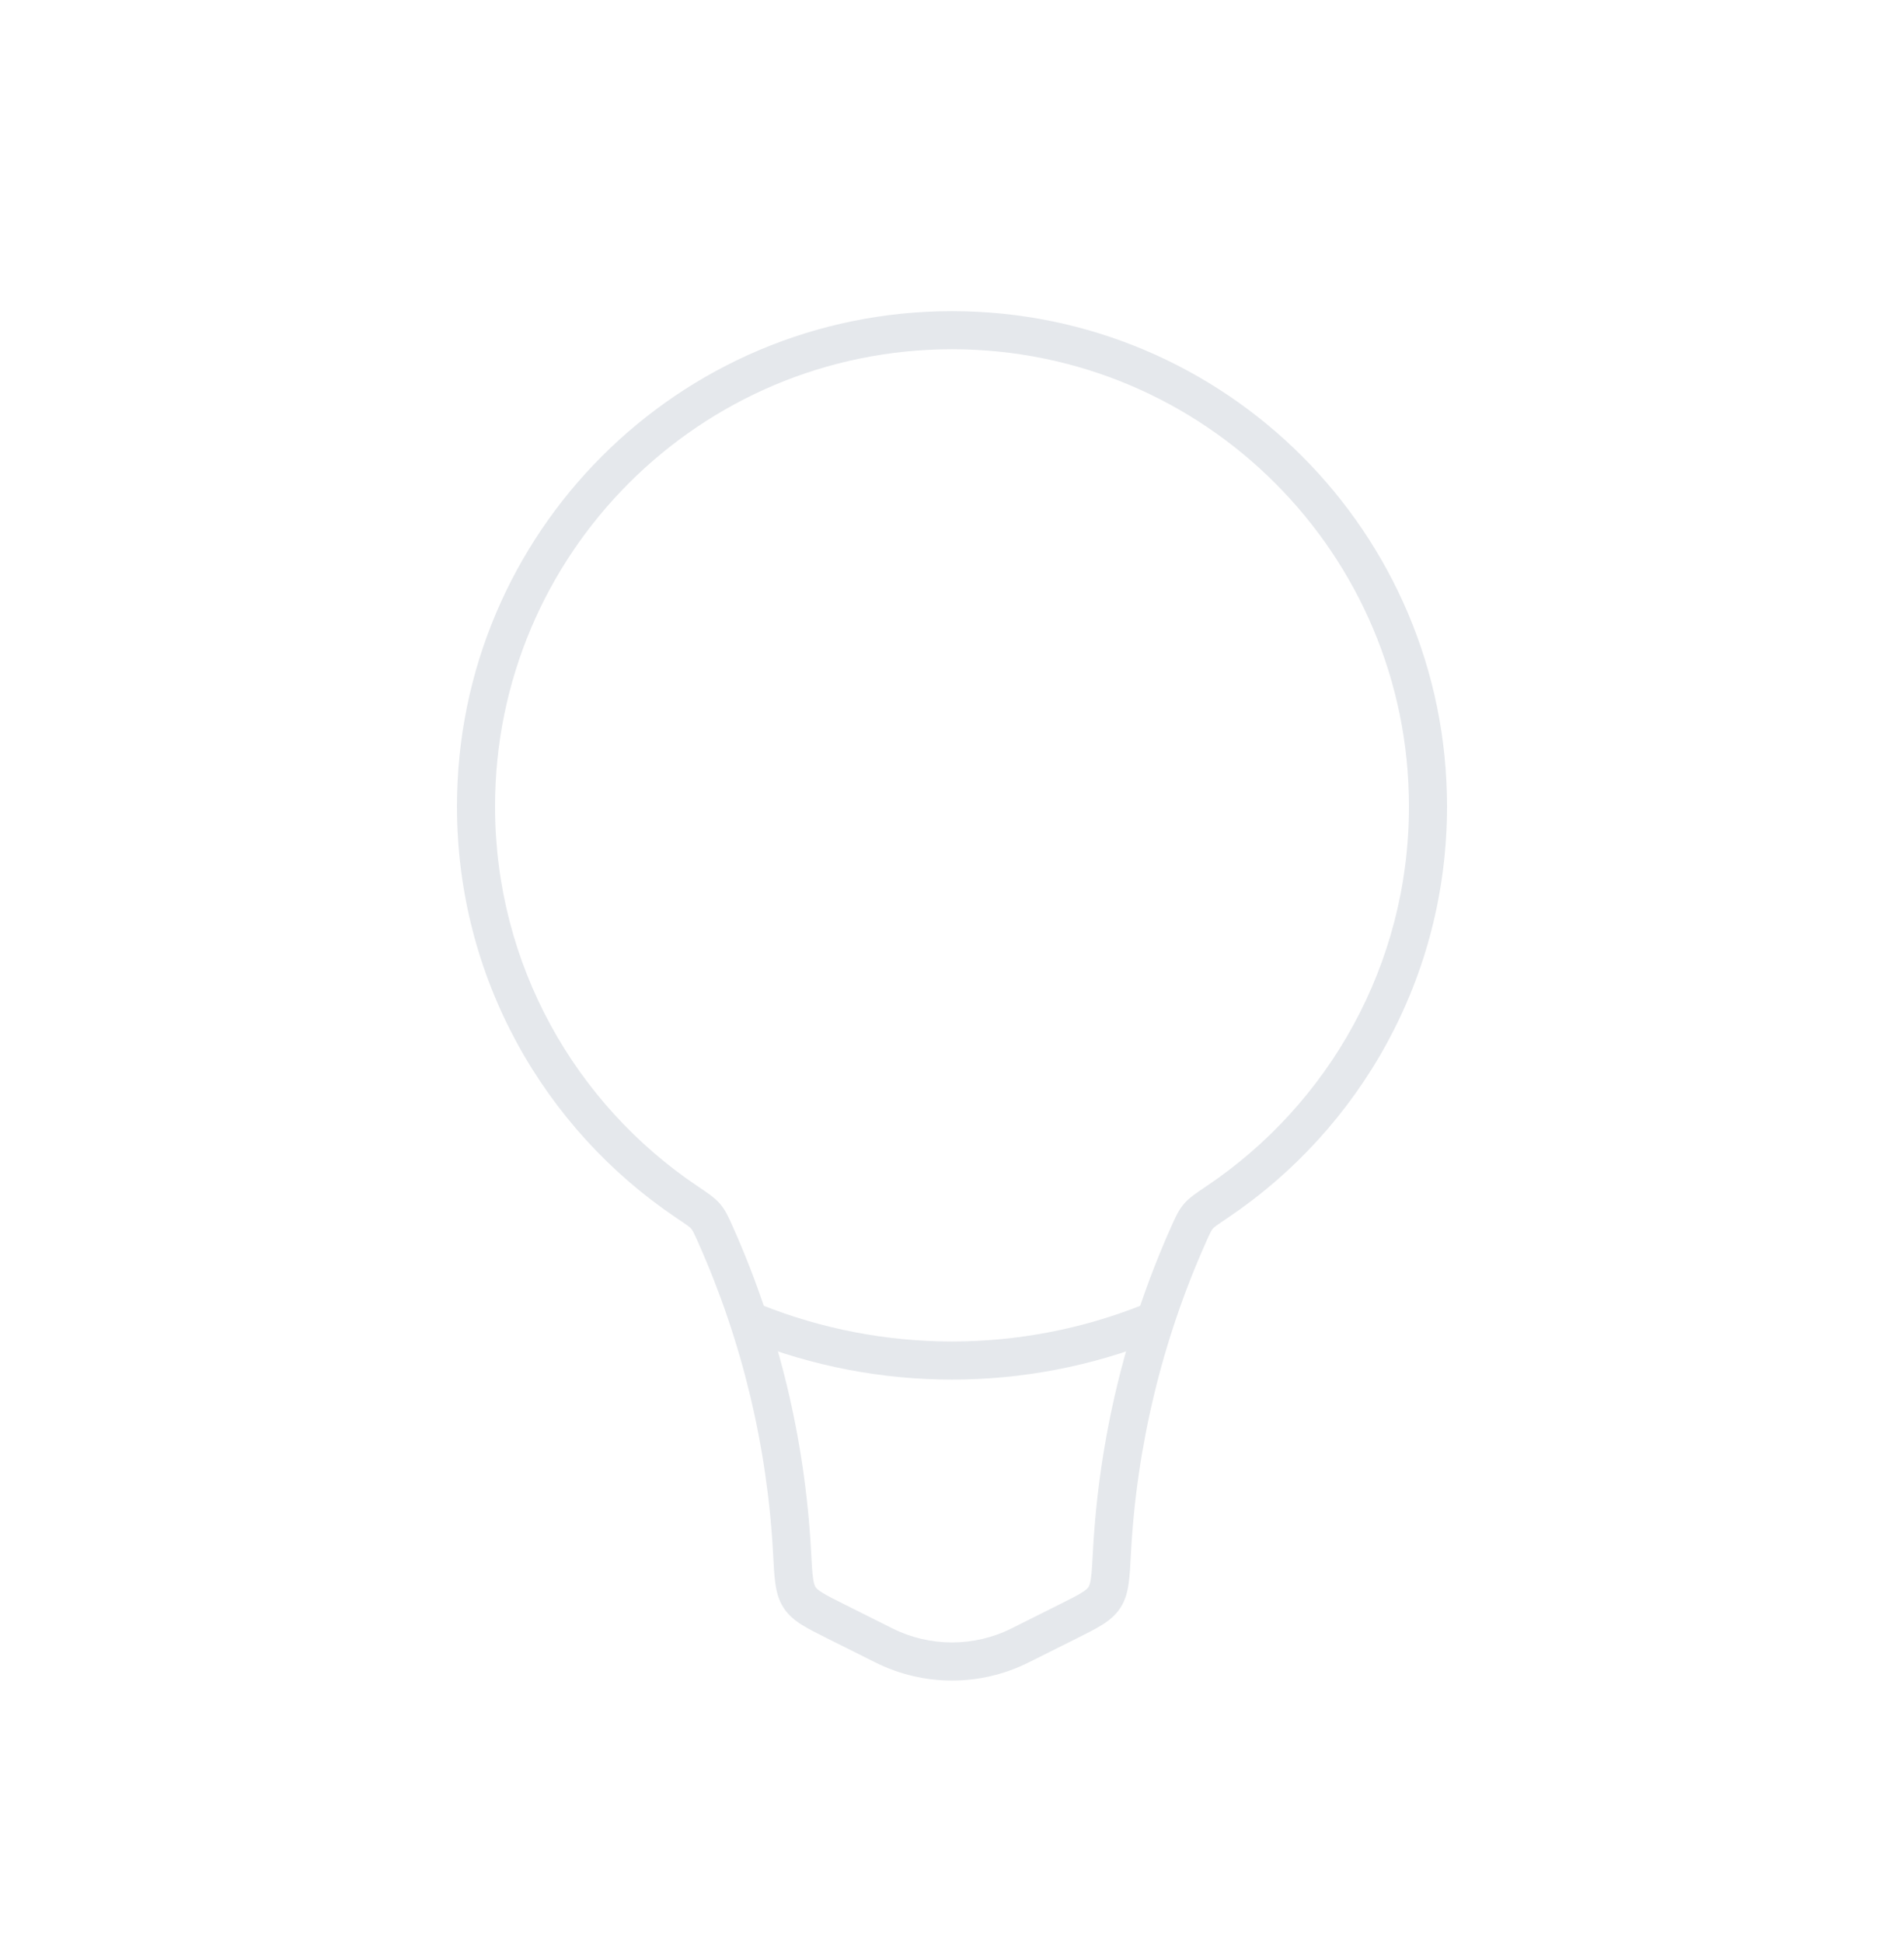 <svg width="50" height="51" viewBox="0 0 50 51" fill="none" xmlns="http://www.w3.org/2000/svg">
<path d="M23.211 43.189L22.988 43.636H22.988L23.211 43.189ZM26.789 43.189L26.565 42.742L26.789 43.189ZM29.002 41.931L29.42 42.205L29.002 41.931ZM20.801 40.764L21.3 40.738L20.801 40.764ZM21.939 42.553L21.715 43L21.939 42.553ZM20.998 41.931L20.58 42.205L20.998 41.931ZM18.037 31.549L18.316 31.134L18.037 31.549ZM18.793 32.416L19.25 32.212L18.793 32.416ZM18.534 31.93L18.152 32.252L18.534 31.93ZM31.963 31.549L32.242 31.965L31.963 31.549ZM31.207 32.416L30.75 32.212L31.207 32.416ZM31.466 31.93L31.848 32.252L31.466 31.93ZM37 21.167C37 25.319 34.891 28.979 31.684 31.134L32.242 31.965C35.714 29.631 38 25.666 38 21.167H37ZM25 9.167C31.627 9.167 37 14.539 37 21.167H38C38 13.987 32.18 8.167 25 8.167V9.167ZM13 21.167C13 14.539 18.373 9.167 25 9.167V8.167C17.82 8.167 12 13.987 12 21.167H13ZM18.316 31.134C15.109 28.979 13 25.319 13 21.167H12C12 25.666 14.286 29.631 17.758 31.965L18.316 31.134ZM21.3 40.738C21.145 37.791 20.449 34.901 19.25 32.212L18.337 32.619C19.486 35.197 20.153 37.967 20.302 40.791L21.3 40.738ZM23.435 42.742L22.163 42.106L21.715 43L22.988 43.636L23.435 42.742ZM26.565 42.742C25.58 43.234 24.42 43.234 23.435 42.742L22.988 43.636C24.254 44.27 25.746 44.27 27.012 43.636L26.565 42.742ZM27.837 42.106L26.565 42.742L27.012 43.636L28.285 43L27.837 42.106ZM30.75 32.212C29.551 34.901 28.855 37.791 28.7 40.738L29.698 40.791C29.847 37.967 30.514 35.197 31.663 32.619L30.75 32.212ZM28.285 43C28.54 42.872 28.764 42.761 28.939 42.651C29.123 42.536 29.292 42.401 29.42 42.205L28.584 41.657C28.564 41.687 28.526 41.73 28.409 41.803C28.283 41.882 28.11 41.969 27.837 42.106L28.285 43ZM28.7 40.738C28.683 41.061 28.671 41.269 28.649 41.426C28.627 41.577 28.601 41.63 28.584 41.657L29.42 42.205C29.551 42.005 29.607 41.789 29.638 41.569C29.669 41.357 29.682 41.095 29.698 40.791L28.7 40.738ZM20.302 40.791C20.318 41.095 20.331 41.357 20.362 41.569C20.393 41.789 20.449 42.005 20.58 42.205L21.416 41.657C21.399 41.63 21.373 41.577 21.351 41.426C21.329 41.269 21.317 41.061 21.3 40.738L20.302 40.791ZM22.163 42.106C21.89 41.969 21.717 41.882 21.591 41.803C21.474 41.73 21.436 41.687 21.416 41.657L20.58 42.205C20.708 42.401 20.877 42.536 21.061 42.651C21.236 42.761 21.46 42.872 21.715 43L22.163 42.106ZM17.758 31.965C18.057 32.165 18.118 32.212 18.152 32.252L18.917 31.609C18.77 31.433 18.559 31.298 18.316 31.134L17.758 31.965ZM19.25 32.212C19.148 31.984 19.063 31.782 18.917 31.609L18.152 32.252C18.187 32.294 18.214 32.344 18.337 32.619L19.25 32.212ZM31.684 31.134C31.441 31.298 31.23 31.433 31.083 31.609L31.848 32.252C31.882 32.212 31.943 32.165 32.242 31.965L31.684 31.134ZM31.663 32.619C31.786 32.344 31.813 32.294 31.848 32.252L31.083 31.609C30.937 31.782 30.852 31.984 30.75 32.212L31.663 32.619Z" fill="#E5E8EC"/>
<path d="M30.208 34.708V34.708C26.865 36.046 23.135 36.046 19.792 34.708V34.708" stroke="#E5E8EC"/>
</svg>
